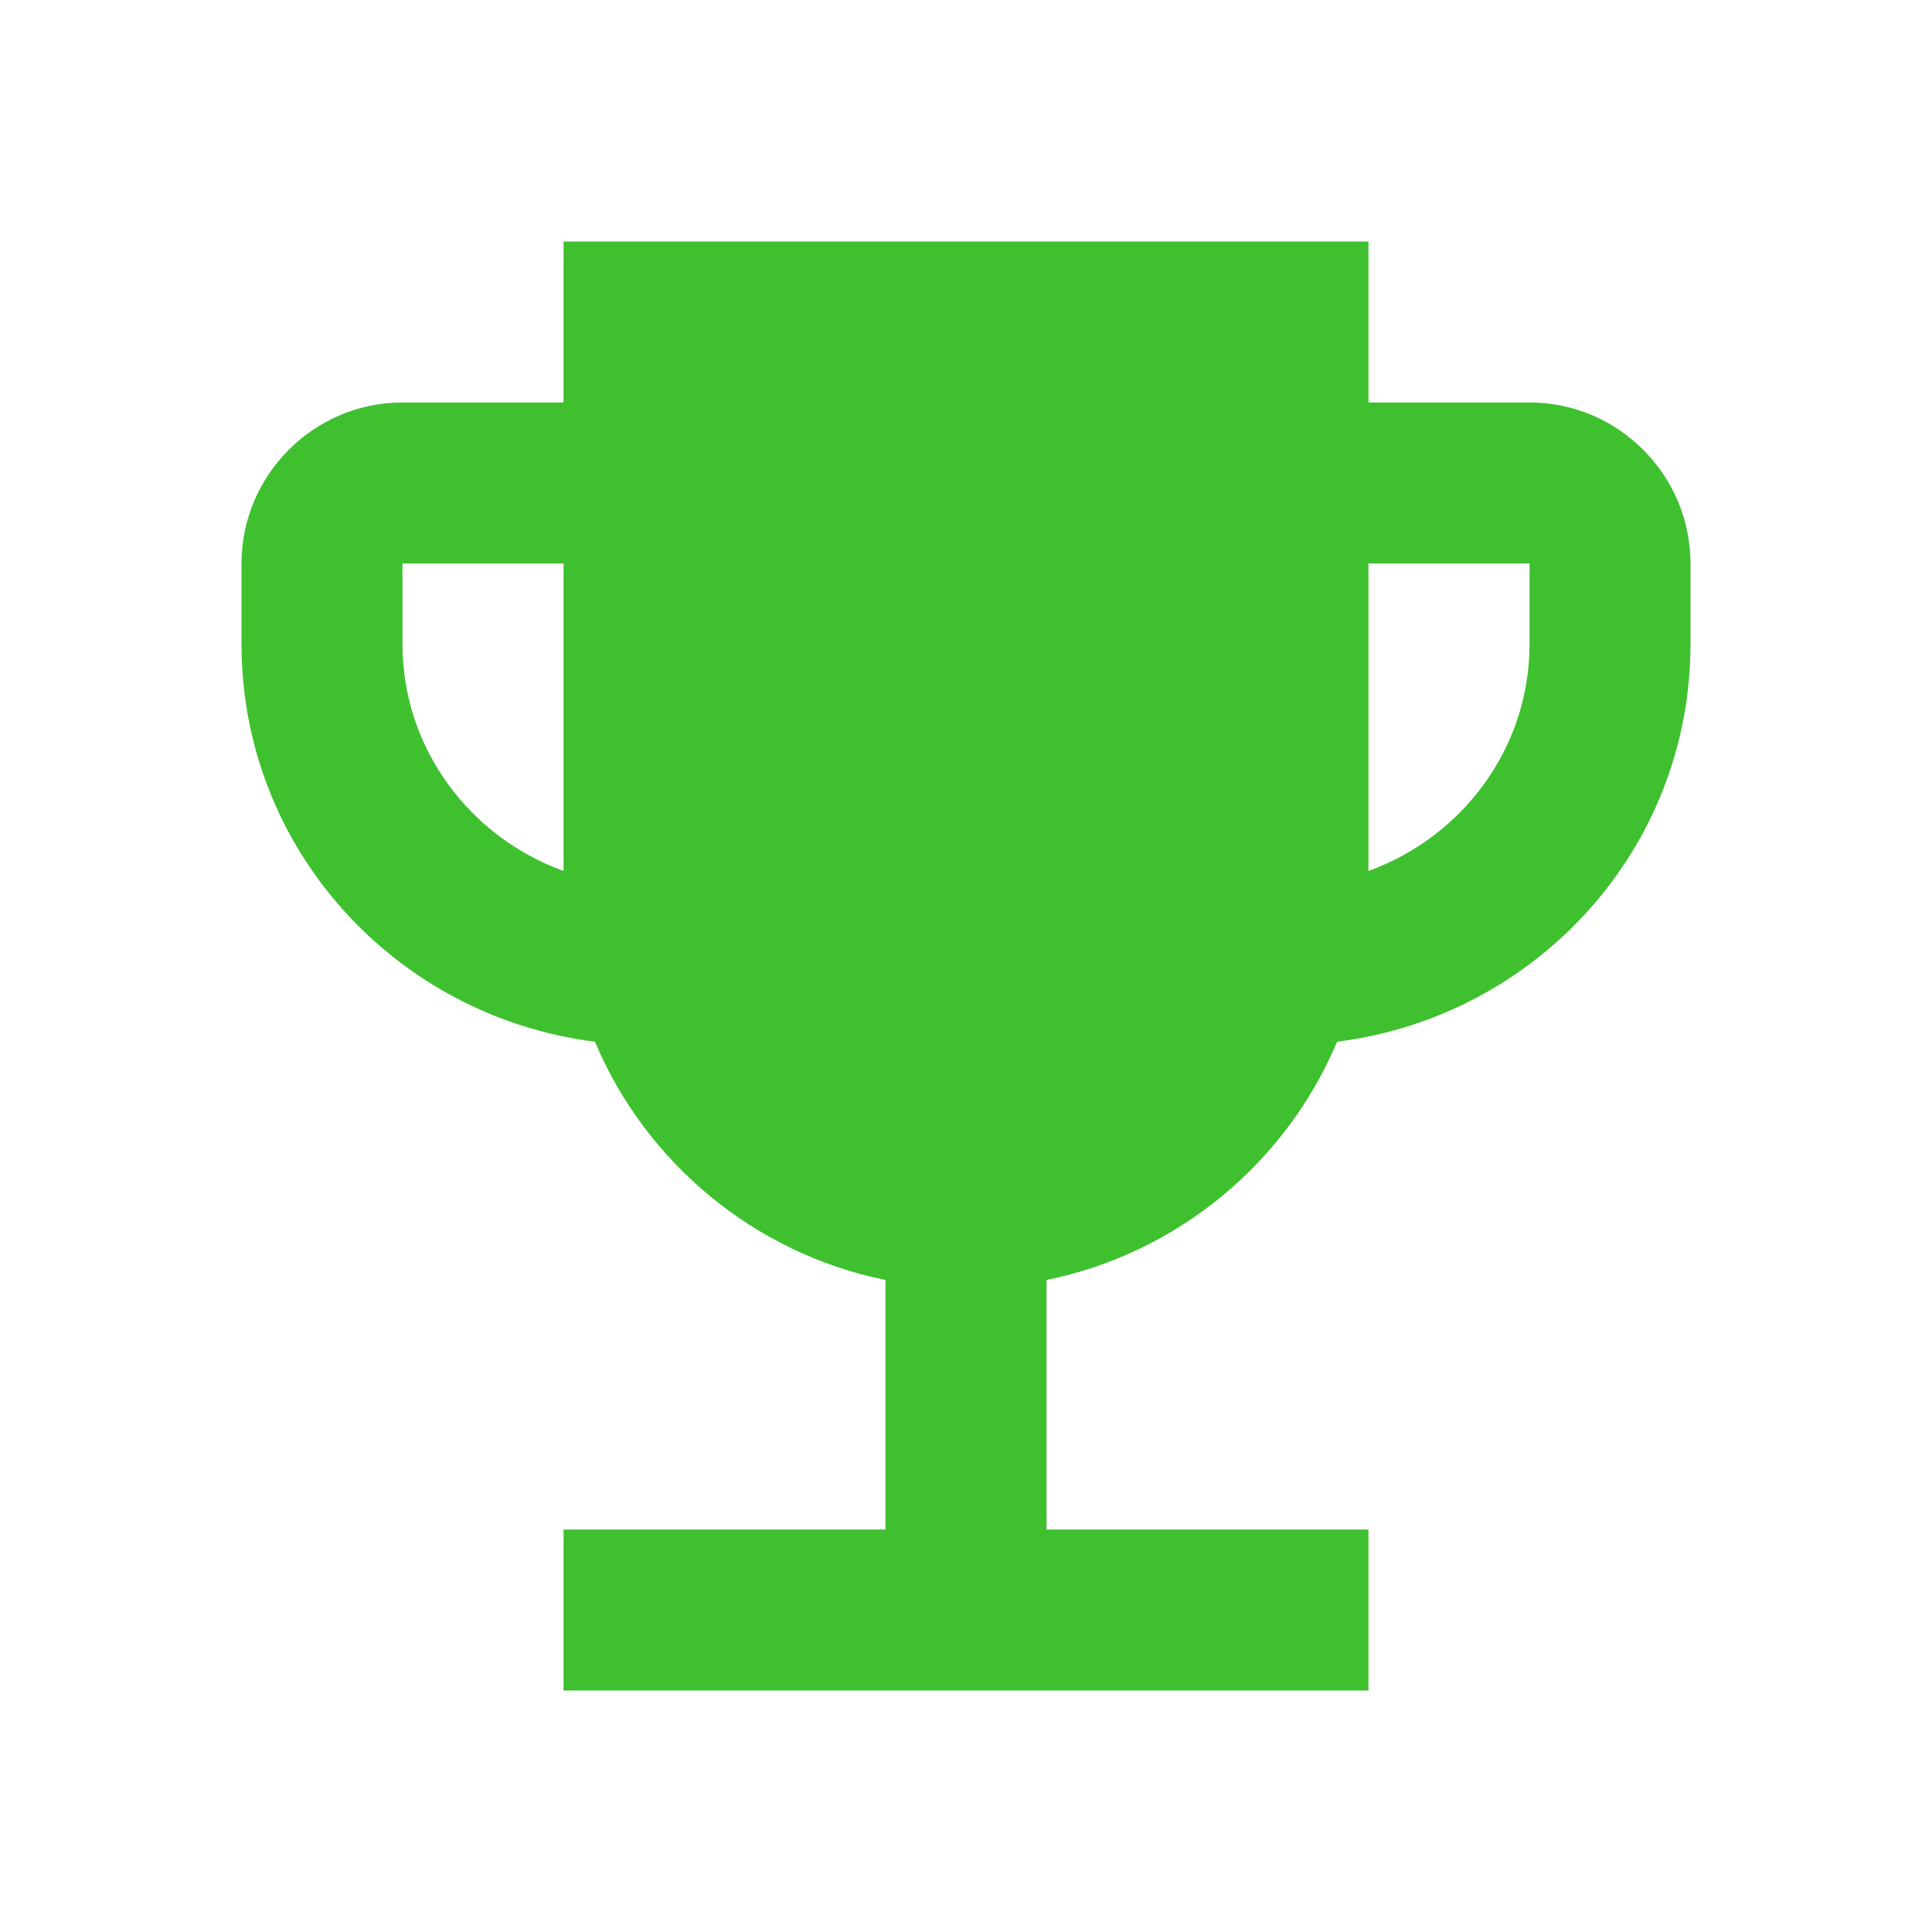 <?xml version="1.0" encoding="utf-8"?>
<svg xmlns="http://www.w3.org/2000/svg" fill="none" height="16" viewBox="0 0 16 16" width="16">
<path d="M12.667 3.333H11.333V2H4.667V3.333H3.333C2.6 3.333 2 3.933 2 4.667V5.333C2 7.033 3.28 8.42 4.927 8.627C5.347 9.627 6.247 10.38 7.333 10.6V12.667H4.667V14H11.333V12.667H8.667V10.6C9.753 10.38 10.653 9.627 11.073 8.627C12.72 8.42 14 7.033 14 5.333V4.667C14 3.933 13.4 3.333 12.667 3.333ZM3.333 5.333V4.667H4.667V7.213C3.893 6.933 3.333 6.2 3.333 5.333ZM12.667 5.333C12.667 6.2 12.107 6.933 11.333 7.213V4.667H12.667V5.333Z" fill="#3FC02F"/>
</svg>